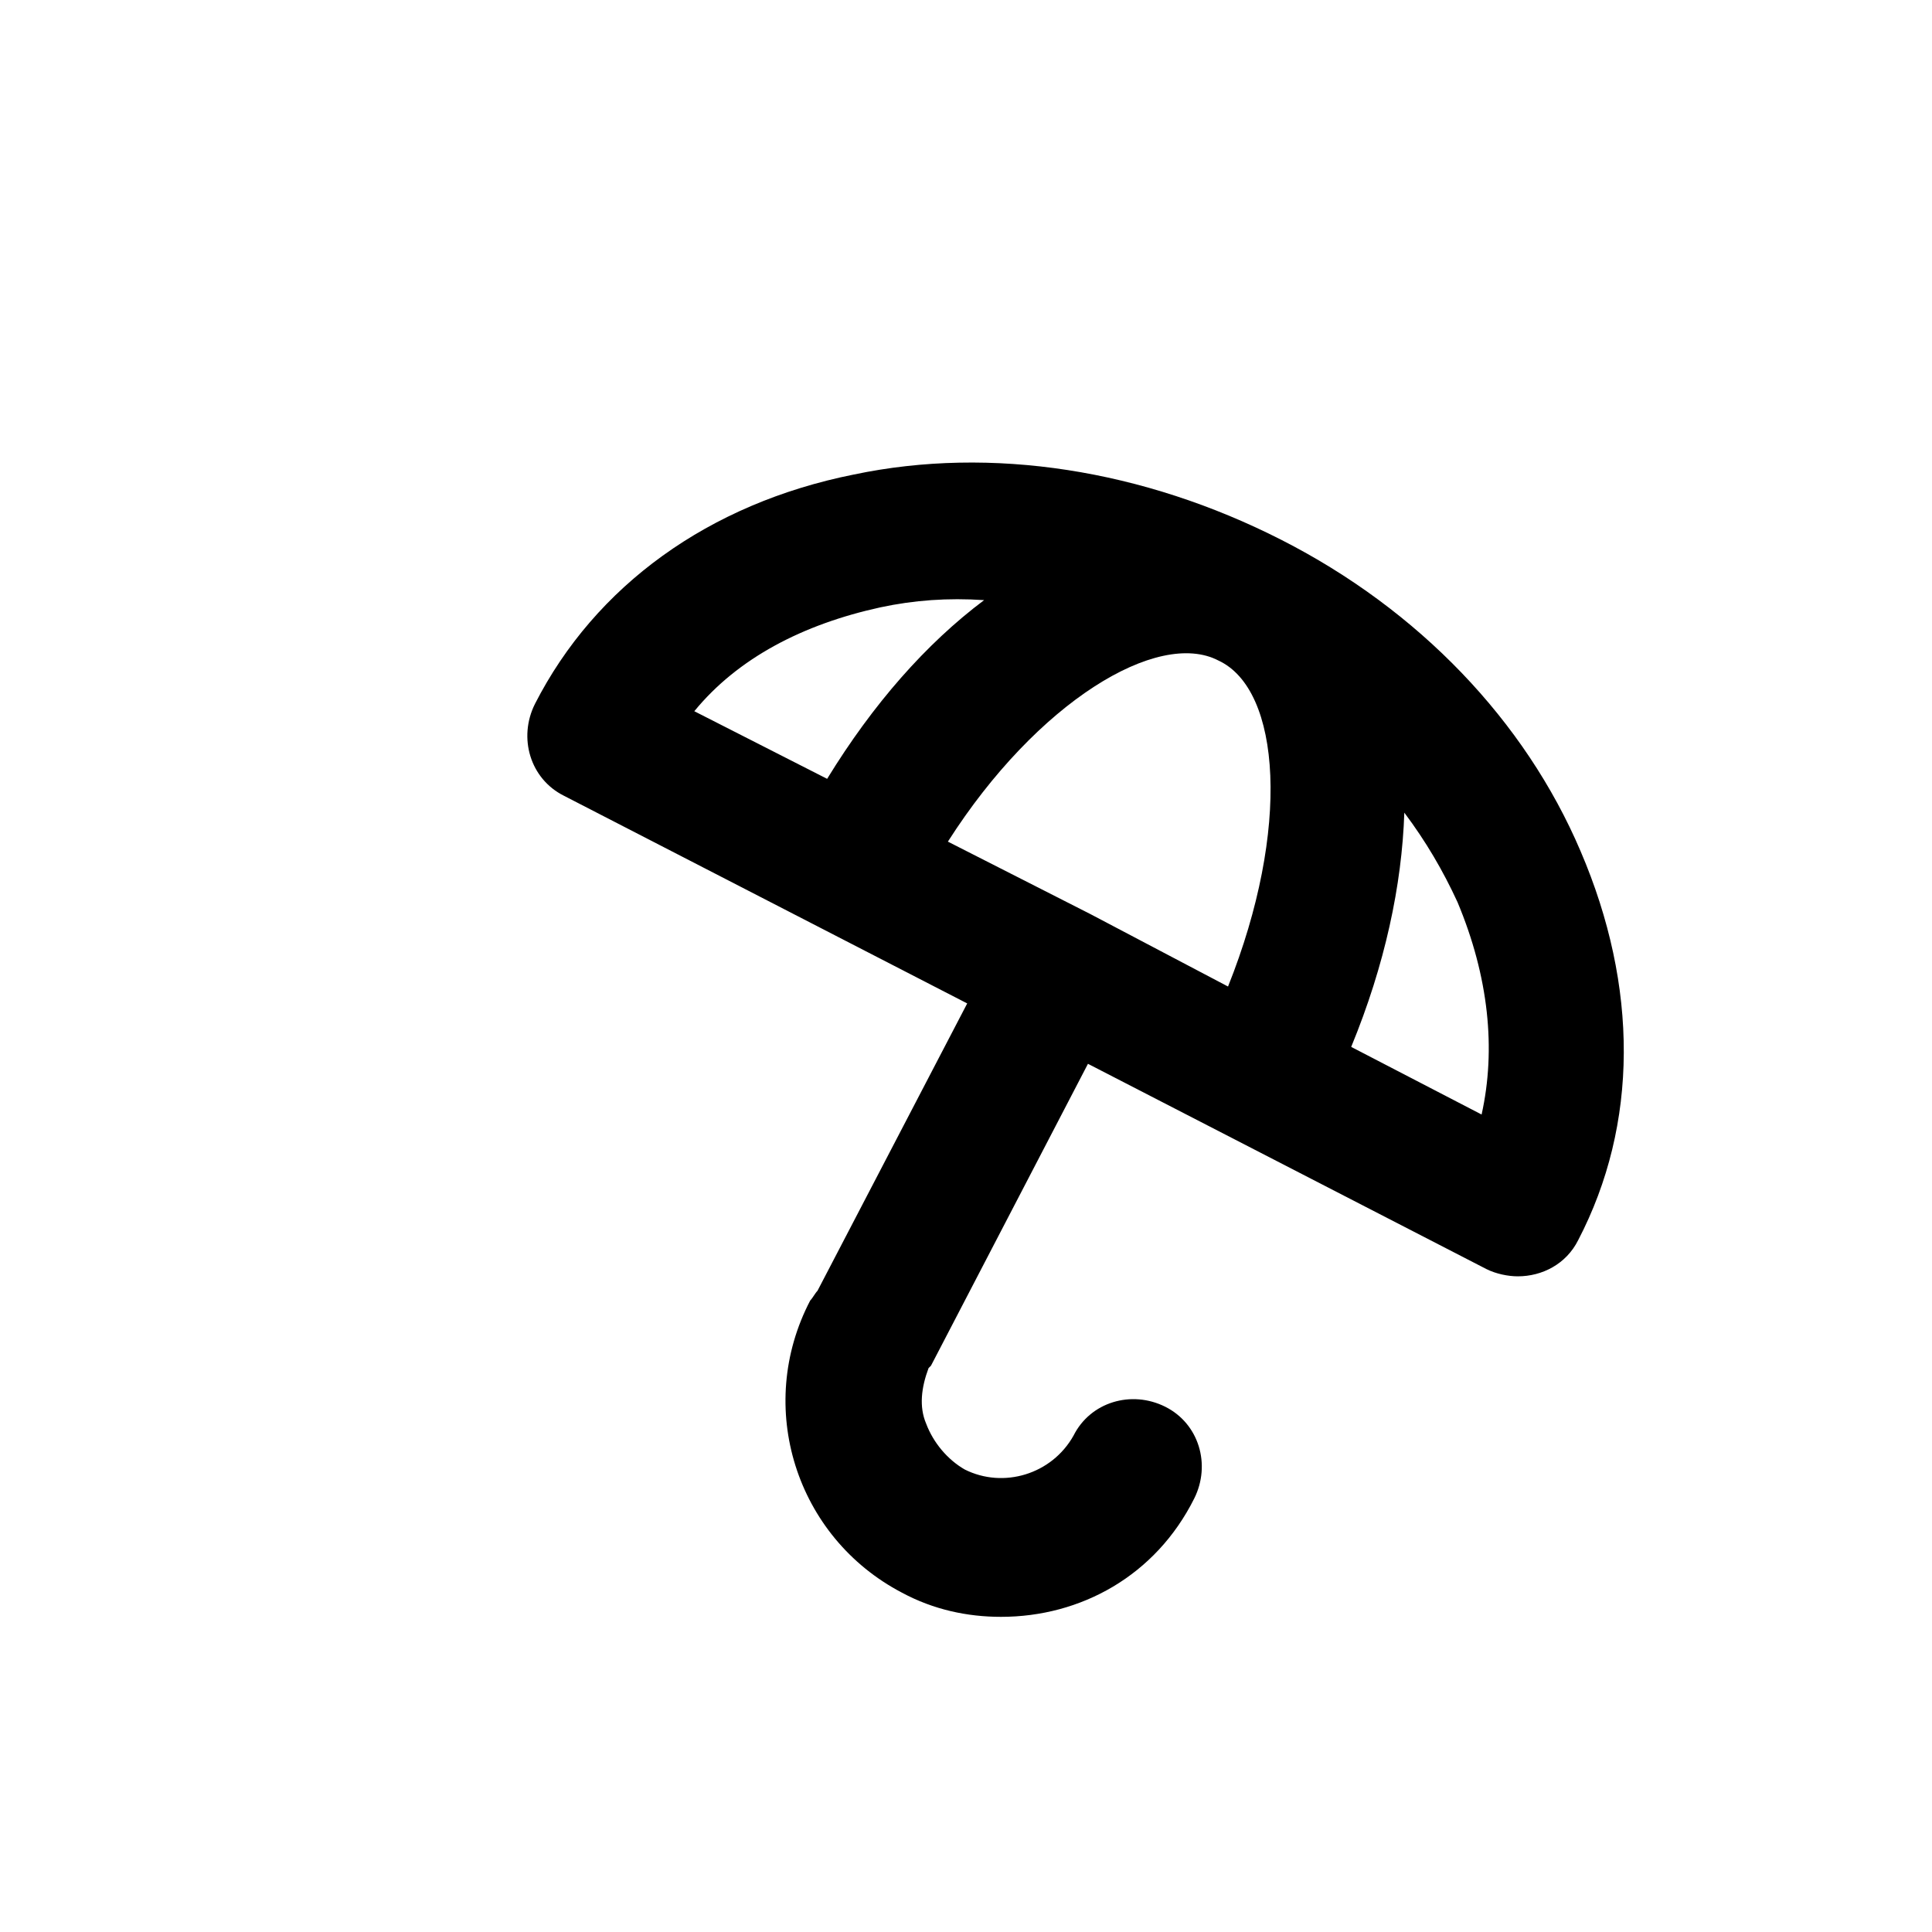 <!-- Generated by IcoMoon.io --><!DOCTYPE svg PUBLIC "-//W3C//DTD SVG 1.1//EN" "http://www.w3.org/Graphics/SVG/1.1/DTD/svg11.dtd"><svg version="1.1" xmlns="http://www.w3.org/2000/svg" xmlns:xlink="http://www.w3.org/1999/xlink" viewBox="0 0 32 32"><g transform="translate(-3.5 -3.5) scale(1.25 1.25)">
<path fill="#000" d="M23.744 14.080c-0.736-1.728-2.144-3.2-3.968-4.128s-3.84-1.248-5.664-0.864c-1.92 0.384-3.424 1.472-4.224 3.040-0.224 0.448-0.064 0.992 0.384 1.216l5.344 2.752-1.984 3.808c-0.032 0.032-0.064 0.096-0.096 0.128-0.736 1.408-0.192 3.136 1.216 3.872 0.416 0.224 0.864 0.32 1.312 0.32 1.056 0 2.048-0.544 2.56-1.568 0.224-0.448 0.064-0.992-0.384-1.216s-0.992-0.064-1.216 0.384c-0.288 0.512-0.928 0.704-1.44 0.448-0.224-0.128-0.416-0.352-0.512-0.608-0.096-0.224-0.064-0.48 0.032-0.736 0 0 0.032-0.032 0.032-0.032l2.080-4 5.28 2.72c0.128 0.064 0.288 0.096 0.416 0.096 0.32 0 0.64-0.16 0.8-0.48 0.8-1.536 0.8-3.36 0.032-5.152zM22.432 17.568l-1.728-0.896c0.448-1.088 0.672-2.144 0.704-3.104 0.288 0.384 0.512 0.768 0.704 1.184 0.416 0.992 0.512 1.952 0.32 2.816zM17.248 14.912c0 0 0 0 0 0s0 0 0 0l-1.888-0.96c1.184-1.856 2.784-2.816 3.584-2.4 0.832 0.384 0.96 2.24 0.128 4.32l-1.824-0.96zM14.464 10.848c0.448-0.096 0.896-0.128 1.376-0.096-0.768 0.576-1.472 1.376-2.080 2.368l-1.76-0.896c0.576-0.704 1.44-1.152 2.464-1.376z"></path>
</g></svg>